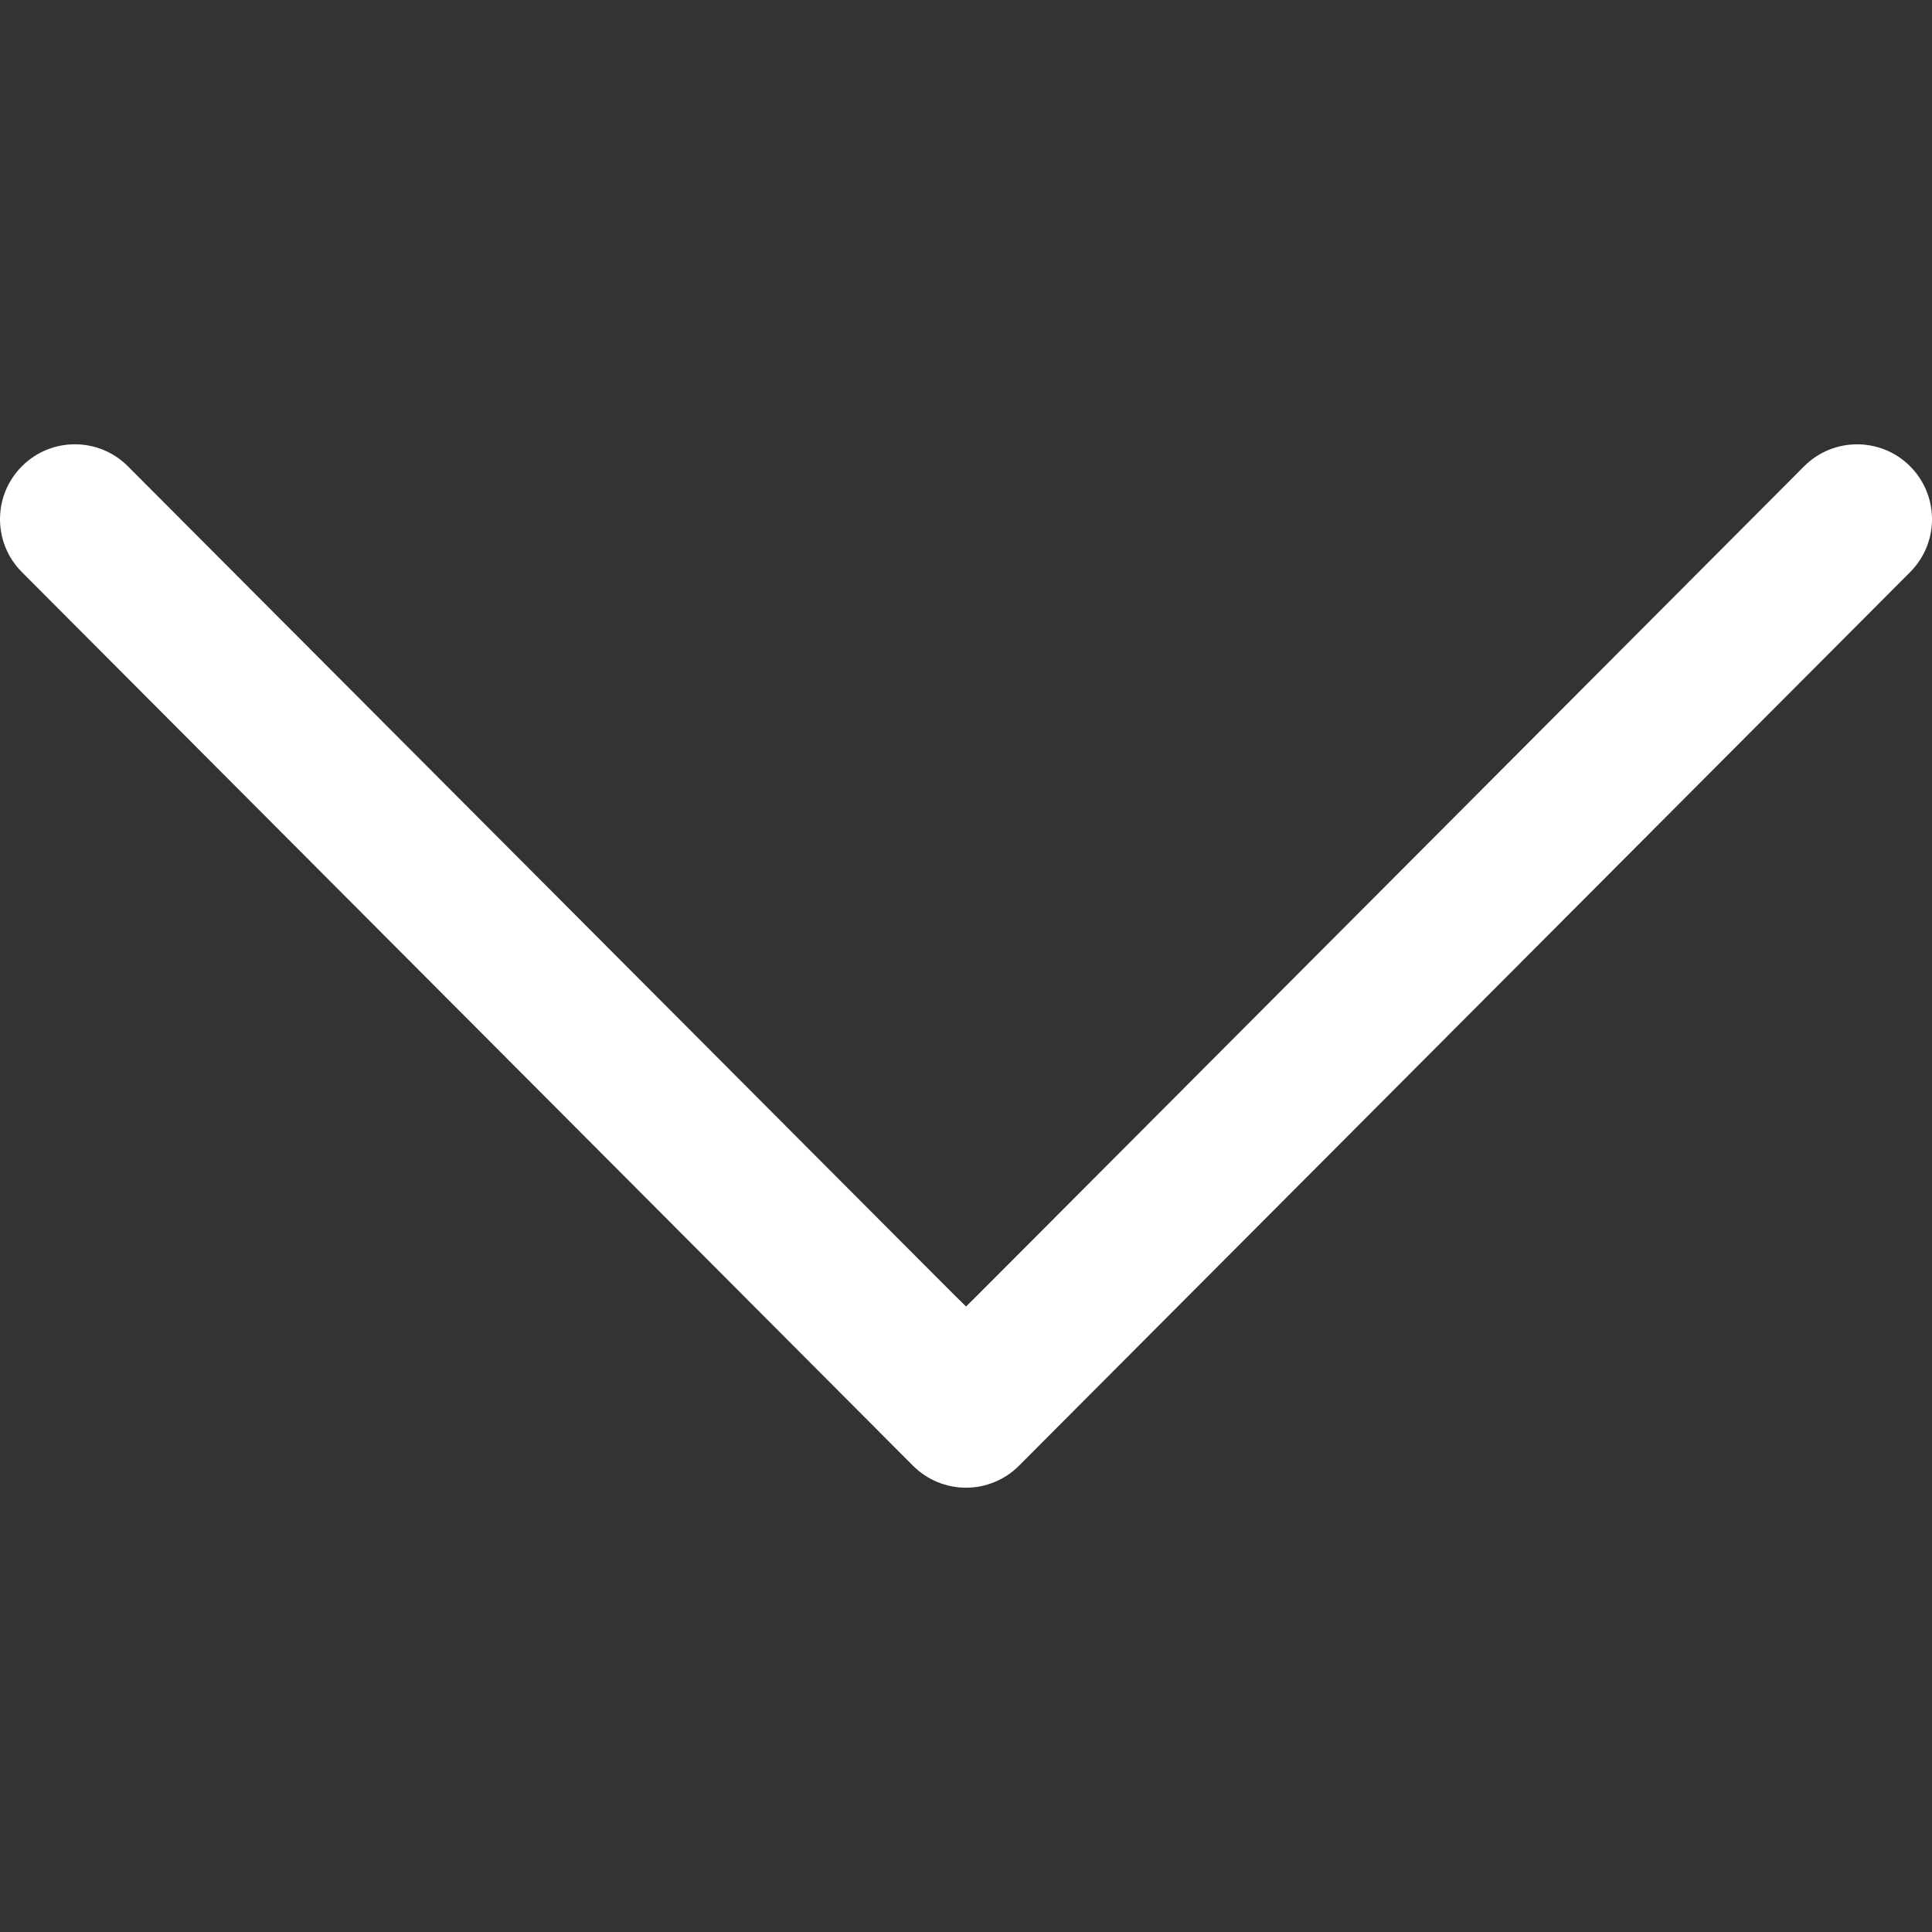 <?xml version="1.0" encoding="UTF-8" standalone="no"?>
<!-- Generator: Adobe Illustrator 19.0.0, SVG Export Plug-In . SVG Version: 6.00 Build 0)  -->

<svg
   version="1.1"
   id="Capa_1"
   x="0px"
   y="0px"
   viewBox="0 0 512.002 512.002"
   style="enable-background:new 0 0 512.002 512.002;"
   xml:space="preserve"
   sodipodi:docname="arrow-d.svg"
   inkscape:version="1.1.2 (b8e25be833, 2022-02-05)"
   xmlns:inkscape="http://www.inkscape.org/namespaces/inkscape"
   xmlns:sodipodi="http://sodipodi.sourceforge.net/DTD/sodipodi-0.dtd"
   xmlns="http://www.w3.org/2000/svg"
   xmlns:svg="http://www.w3.org/2000/svg"><rect x="0" y="0" width="512.002" height="512.002" fill="#333333" stroke="none"/><defs
   id="defs89" /><sodipodi:namedview
   id="namedview87"
   pagecolor="#505050"
   bordercolor="#ffffff"
   borderopacity="1"
   inkscape:pageshadow="0"
   inkscape:pageopacity="0"
   inkscape:pagecheckerboard="0"
   showgrid="false"
   inkscape:zoom="1.5781188"
   inkscape:cx="247.44651"
   inkscape:cy="256.001"
   inkscape:window-width="1920"
   inkscape:window-height="1017"
   inkscape:window-x="-8"
   inkscape:window-y="-8"
   inkscape:window-maximized="1"
   inkscape:current-layer="Capa_1" />
<g
   id="g54"
   transform="rotate(90,256.001,256.001)">
	<g
   id="g52">
		<path
   fill="#ffffff"
   d="M 388.425,241.951 151.609,5.79 c -7.759,-7.733 -20.321,-7.72 -28.067,0.04 -7.74,7.759 -7.72,20.328 0.04,28.067 l 222.72,222.105 -222.728,222.104 c -7.759,7.74 -7.779,20.301 -0.04,28.061 3.883,3.89 8.97,5.835 14.057,5.835 5.074,0 10.141,-1.932 14.017,-5.795 L 388.425,270.052 c 3.737,-3.718 5.834,-8.778 5.834,-14.05 0,-5.272 -2.103,-10.326 -5.834,-14.051 z"
   id="path50" />
	</g>
</g>
<g
   id="g56">
</g>
<g
   id="g58">
</g>
<g
   id="g60">
</g>
<g
   id="g62">
</g>
<g
   id="g64">
</g>
<g
   id="g66">
</g>
<g
   id="g68">
</g>
<g
   id="g70">
</g>
<g
   id="g72">
</g>
<g
   id="g74">
</g>
<g
   id="g76">
</g>
<g
   id="g78">
</g>
<g
   id="g80">
</g>
<g
   id="g82">
</g>
<g
   id="g84">
</g>
<path
   style="fill:#ffffff;stroke:none;stroke-width:0.634;fill-opacity:1"
   d="m 249.907,392.987 c -1.261,-0.471 -3.269,-1.461 -4.463,-2.199 C 244.25,390.05 189.534,335.526 123.854,269.623 26.909,172.349 4.078,149.128 2.535,146.232 c -1.661,-3.116 -1.901,-4.214 -1.901,-8.681 0,-6.138 1.58,-9.946 5.85,-14.095 5.498,-5.343 14.747,-6.784 21.857,-3.406 2.356,1.119 26.888,25.374 115.14,113.836 61.68,61.827 112.325,112.413 112.543,112.413 0.218,0 50.759,-50.495 112.312,-112.211 88.002,-88.234 112.6,-112.56 115.118,-113.842 7.12,-3.626 16.425,-2.272 22.065,3.21 4.167,4.05 5.842,7.985 5.846,13.734 0.007,9.431 11.135,-2.527 -122.682,131.841 -92.58,92.962 -121.024,121.17 -123.593,122.568 -3.973,2.163 -11.317,2.834 -15.183,1.388 z"
   id="path284" /><path
   style="fill:#ffffff;fill-opacity:1;stroke-width:0.634"
   d="M 248.046,391.623 C 245.593,390.397 223.507,368.62 146.345,291.346 36.071,180.91 6.264,150.732 3.485,146.707 c -1.69,-2.447 -1.925,-3.365 -2.119,-8.256 -0.182,-4.604 0.013,-6.039 1.195,-8.787 1.74,-4.045 6.46,-8.45 10.545,-9.842 4.089,-1.393 10.616,-1.287 13.951,0.227 3.505,1.591 26.931,24.678 138.68,136.673 49.16,49.267 89.792,89.577 90.295,89.577 0.503,0 50.389,-49.445 110.858,-109.878 60.469,-60.433 111.393,-111.185 113.165,-112.781 4.124,-3.716 6.853,-4.827 11.853,-4.827 10.603,0 18.073,6.964 19.136,17.84 0.341,3.492 0.198,4.637 -0.836,6.664 -3.246,6.364 -12.392,15.726 -142.644,146.028 -93.695,93.73 -101.987,101.861 -104.863,102.812 -4.785,1.583 -10.861,1.362 -14.654,-0.533 z"
   id="path10145" /></svg>

